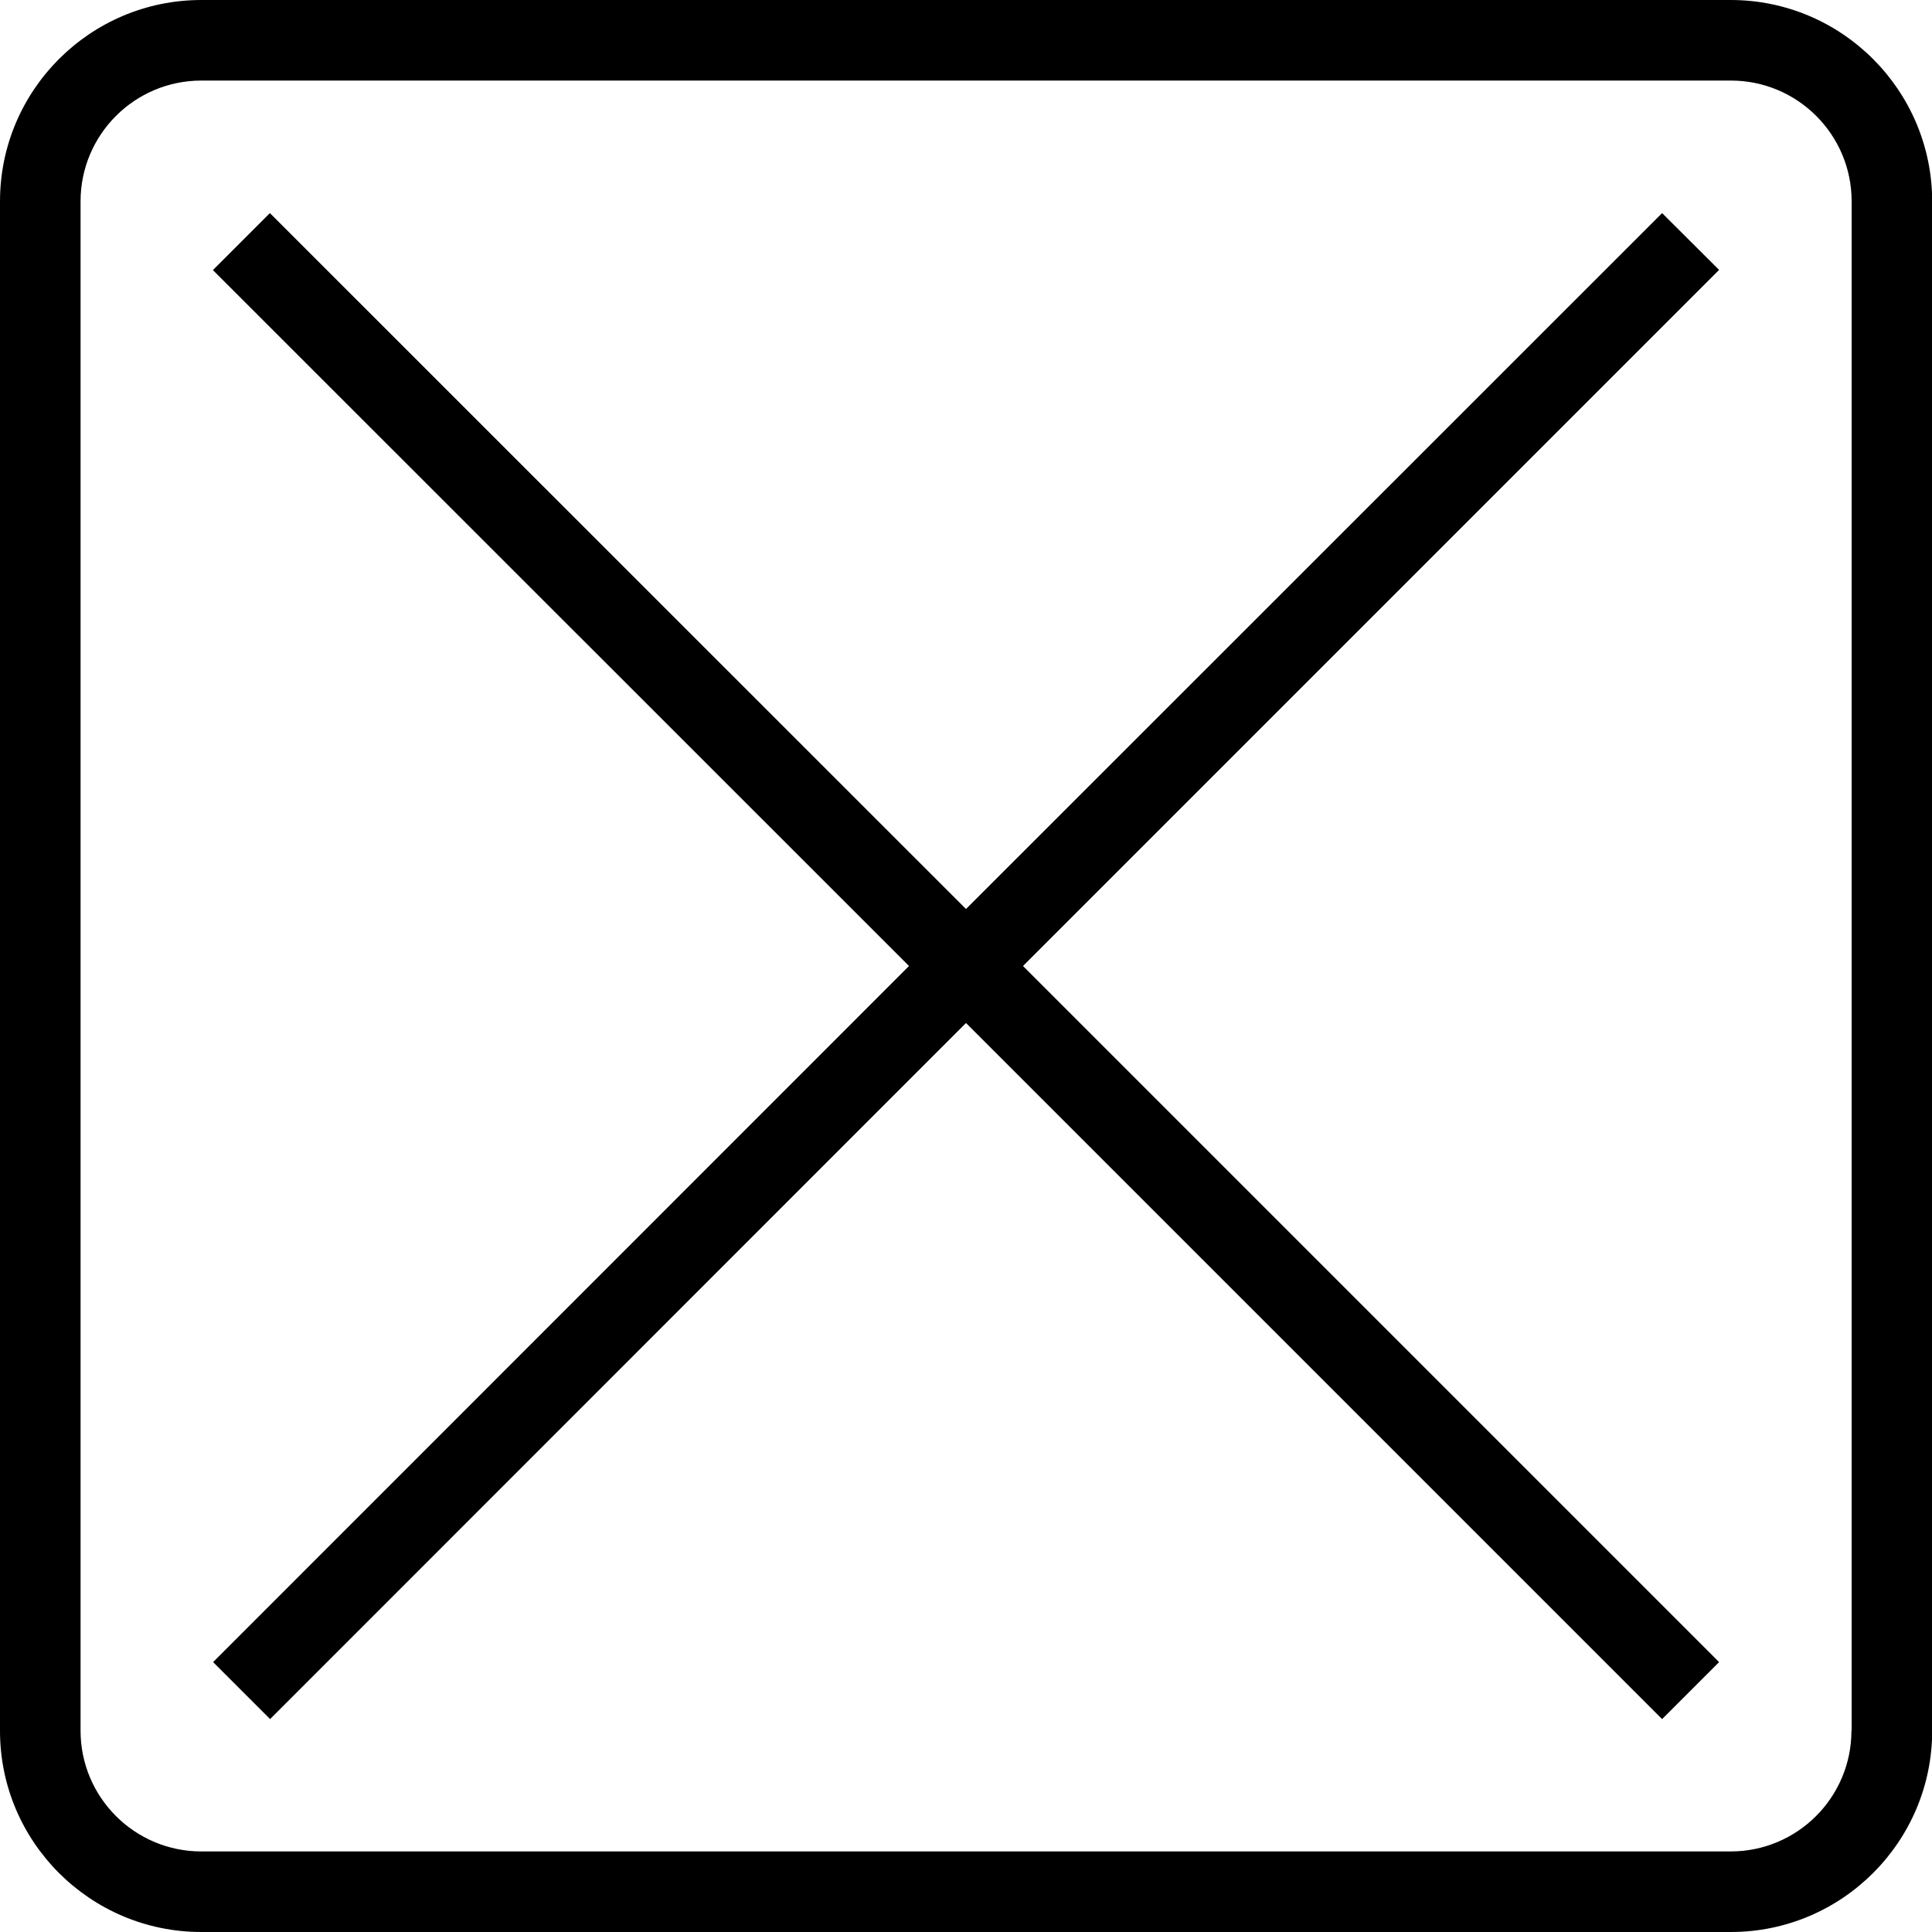 <svg xmlns="http://www.w3.org/2000/svg" viewBox="0 0 100 100"><path d="M89.58 0H10.42C4.67 0 0 4.67 0 10.42v79.17C0 95.33 4.67 100 10.42 100h79.17c5.74 0 10.42-4.67 10.42-10.42V10.42C100 4.67 95.33 0 89.58 0zm6.25 89.58c0 3.45-2.8 6.25-6.25 6.25H10.42c-3.45 0-6.25-2.8-6.25-6.25V10.42c0-3.45 2.8-6.25 6.25-6.25h79.17c3.45 0 6.25 2.8 6.25 6.25v79.16zm-9.8-78.55L50 47.05 13.97 11.03l-2.95 2.95L47.05 50 11.03 86.03l2.95 2.95L50 52.95l36.03 36.03 2.95-2.95L52.95 50l36.03-36.03-2.95-2.94z"/></svg>